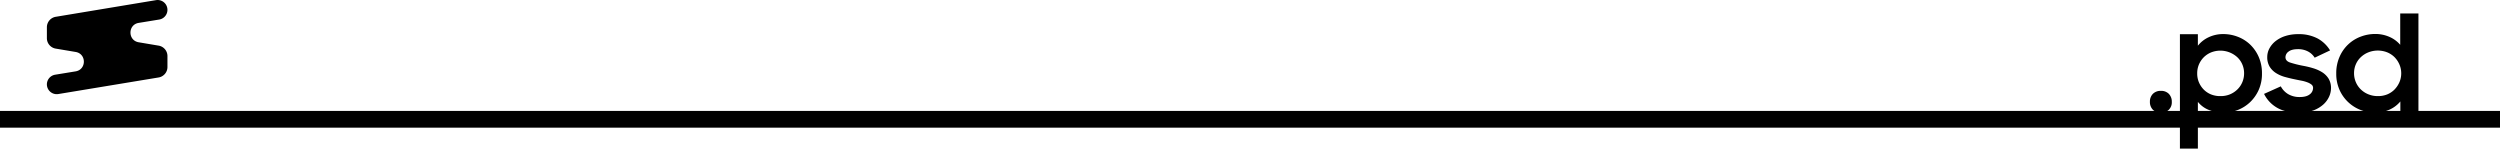 <svg xmlns="http://www.w3.org/2000/svg" viewBox="0 0 1493 88.75"><defs><style>.a{fill:none;stroke:#000;stroke-miterlimit:10;stroke-width:10px;}</style></defs><title>psd</title><path d="M1283.93,62.8a6.49,6.49,0,0,1,1.76-4.76,6.39,6.39,0,0,1,4.8-1.8,6.29,6.29,0,0,1,4.76,1.8A6.64,6.64,0,0,1,1297,62.8a6.12,6.12,0,0,1-6.56,6.48,6.26,6.26,0,0,1-4.76-1.8A6.48,6.48,0,0,1,1283.93,62.8Z" transform="translate(0 -1.97)"/><path d="M1327.85,69.28a22.48,22.48,0,0,1-8.8-1.68,16,16,0,0,1-6.48-4.8V90.72h-10.72V22.4h10.72v6.87a17.7,17.7,0,0,1,6.44-5.06,20.08,20.08,0,0,1,8.76-1.89,24,24,0,0,1,8.56,1.58,22.06,22.06,0,0,1,7.36,4.59,22.88,22.88,0,0,1,5.16,7.36,24.23,24.23,0,0,1,2,10,23.58,23.58,0,0,1-2,9.91,23.08,23.08,0,0,1-5.24,7.36,22.57,22.57,0,0,1-7.36,4.59A23.29,23.29,0,0,1,1327.85,69.28Zm-1.76-9.92a14.43,14.43,0,0,0,5.52-1,14.23,14.23,0,0,0,4.48-2.9,13.12,13.12,0,0,0,3-4.35,13.5,13.5,0,0,0,1.08-5.38,13.19,13.19,0,0,0-1.08-5.33,12.84,12.84,0,0,0-3-4.28,15,15,0,0,0-15.6-2.86,13.37,13.37,0,0,0-8.32,12.47,13.52,13.52,0,0,0,1,5.34,13.8,13.8,0,0,0,2.88,4.36,12.91,12.91,0,0,0,4.4,2.93A14.58,14.58,0,0,0,1326.09,59.36Z" transform="translate(0 -1.97)"/><path d="M1372.89,69.28q-7.77,0-12.88-2.89a19.5,19.5,0,0,1-7.92-8.35l10-4.5a11.88,11.88,0,0,0,4.56,4.73,13.28,13.28,0,0,0,6.72,1.65q4,0,6-1.6a4.78,4.78,0,0,0,2-3.82,2.47,2.47,0,0,0-.92-2,8.72,8.72,0,0,0-2.4-1.33,21,21,0,0,0-3.48-1c-1.34-.25-2.72-.53-4.16-.84-2-.4-4-.89-6-1.44a19.68,19.68,0,0,1-5.24-2.33,11.9,11.9,0,0,1-3.76-3.81A10.94,10.94,0,0,1,1354,36a10.84,10.84,0,0,1,1.32-5.15,14,14,0,0,1,3.72-4.38,18.4,18.4,0,0,1,5.8-3,24.51,24.51,0,0,1,7.56-1.1,23.94,23.94,0,0,1,11.72,2.6,19.79,19.79,0,0,1,7.4,7.1l-9.2,4.35a10.26,10.26,0,0,0-4-3.72,12.4,12.4,0,0,0-5.92-1.37c-2.56,0-4.46.48-5.68,1.45a4.21,4.21,0,0,0-1.84,3.36c0,1.47.9,2.53,2.72,3.16a64.72,64.72,0,0,0,8,2,52.56,52.56,0,0,1,5.8,1.41,22.11,22.11,0,0,1,5.32,2.36,12.21,12.21,0,0,1,3.88,3.82,10.75,10.75,0,0,1,1.48,5.84,12.4,12.4,0,0,1-1.12,4.92,14.35,14.35,0,0,1-3.48,4.73,18.46,18.46,0,0,1-6,3.55A24.4,24.4,0,0,1,1372.89,69.28Z" transform="translate(0 -1.97)"/><path d="M1418.25,69.28a23.21,23.21,0,0,1-8.36-1.58,22.85,22.85,0,0,1-7.4-4.59,22.58,22.58,0,0,1-5.28-7.36,23.42,23.42,0,0,1-2-9.91,24.07,24.07,0,0,1,2-10,22.18,22.18,0,0,1,12.64-12,24.29,24.29,0,0,1,8.6-1.58,20.84,20.84,0,0,1,8.48,1.72,17.58,17.58,0,0,1,6.48,4.76V10h10.88V69.2h-10.8V62.55a17.74,17.74,0,0,1-6.56,4.93A20.83,20.83,0,0,1,1418.25,69.28Zm1.76-9.92a14.65,14.65,0,0,0,5.6-1,13.1,13.1,0,0,0,4.4-2.93,14.63,14.63,0,0,0,2.92-4.36,13.2,13.2,0,0,0,1.08-5.34,13.07,13.07,0,0,0-1.08-5.26A14.08,14.08,0,0,0,1430,36.1a13.46,13.46,0,0,0-4.4-2.89,15.35,15.35,0,0,0-11.16,0,14.21,14.21,0,0,0-4.52,2.86,12.84,12.84,0,0,0-3,4.28,13.19,13.19,0,0,0-1.08,5.33,13.5,13.5,0,0,0,1.08,5.38,13.12,13.12,0,0,0,3,4.35,14,14,0,0,0,4.52,2.9A14.67,14.67,0,0,0,1420,59.36Z" transform="translate(0 -1.97)"/><line class="a" y1="71.24" x2="1493" y2="71.24"/><path d="M93.2,2.05,33.29,12A6.33,6.33,0,0,0,28,18.19h0v6.54h0A6.31,6.31,0,0,0,33.29,31l11.87,2c6.56,1.08,6.56,10.5,0,11.59l-12.24,2A5.88,5.88,0,0,0,28,52.34h0a5.87,5.87,0,0,0,6.83,5.79l59.91-9.9A6.32,6.32,0,0,0,100,42h0V35.45h0a6.31,6.31,0,0,0-5.29-6.23l-11.88-2c-6.55-1.08-6.55-10.5,0-11.58l12.25-2A5.87,5.87,0,0,0,100,7.85h0A5.88,5.88,0,0,0,93.2,2.05Z" transform="translate(0 -1.97)"/></svg>